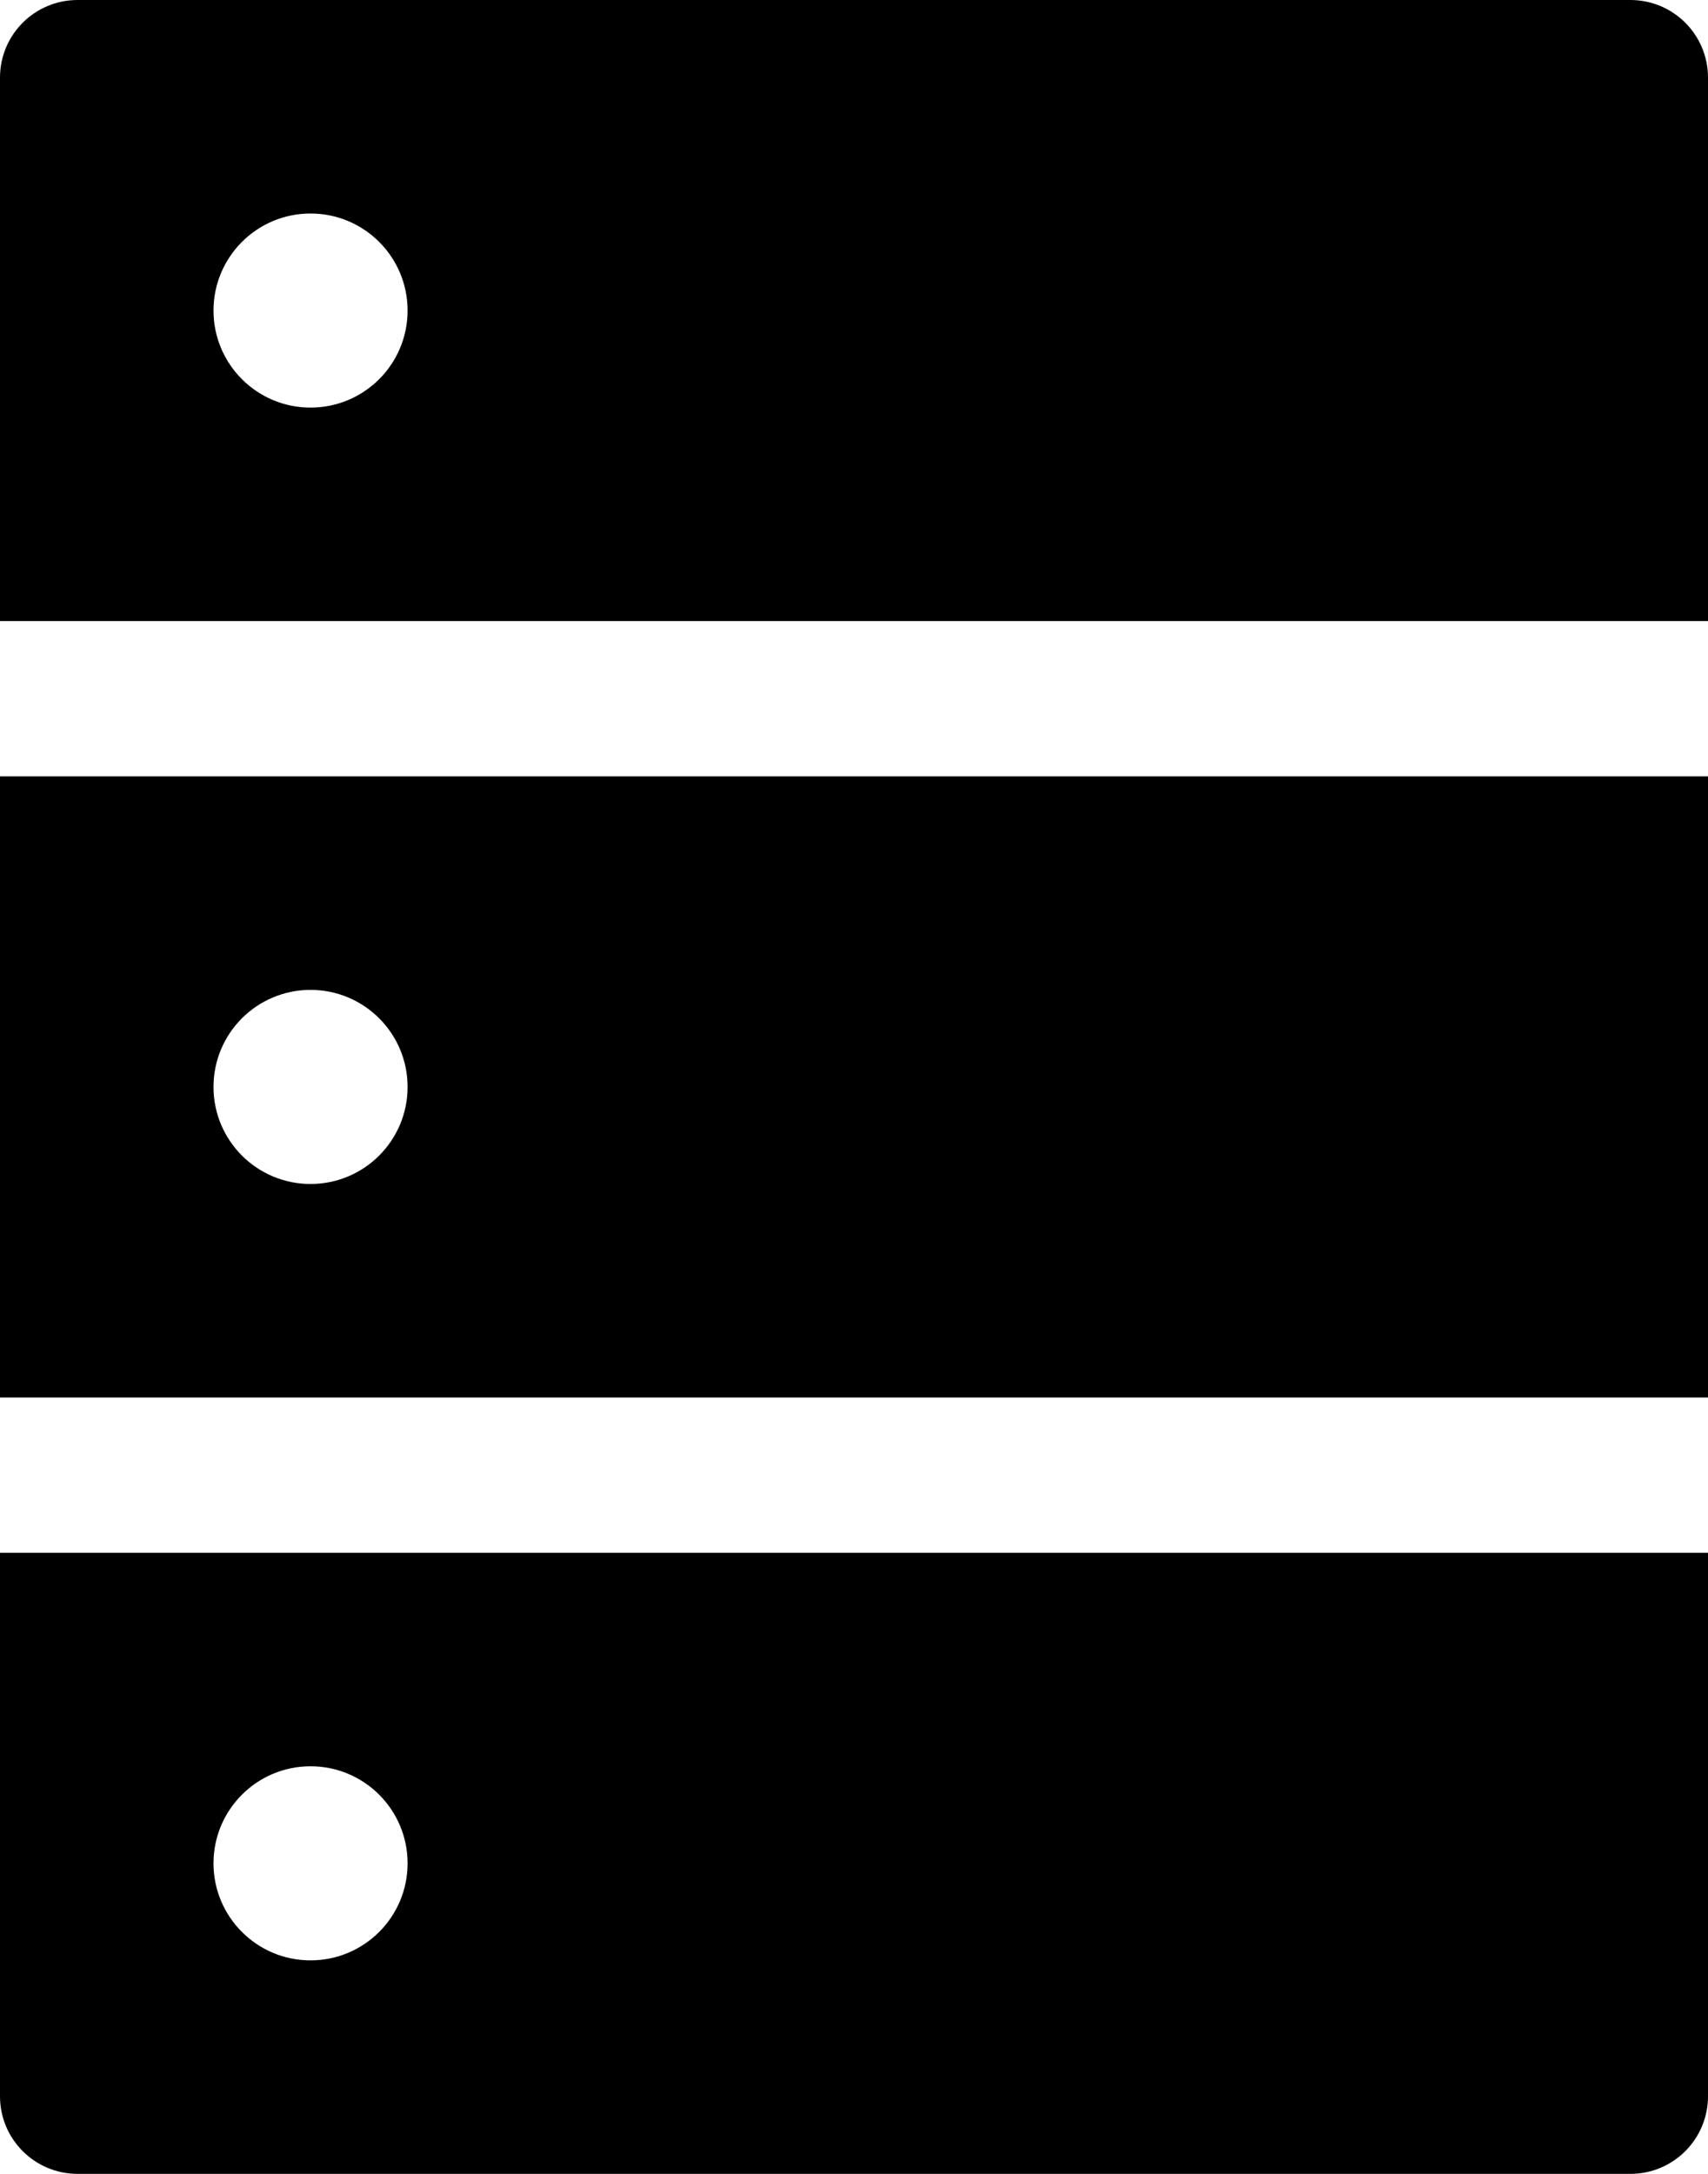 ﻿<?xml version="1.0" encoding="utf-8"?>
<svg version="1.1" xmlns:xlink="http://www.w3.org/1999/xlink" width="44px" height="56px" xmlns="http://www.w3.org/2000/svg">
  <defs>
    <pattern id="BGPattern" patternUnits="userSpaceOnUse" alignment="0 0" imageRepeat="None" />
    <mask fill="white" id="Clip2237">
      <path d="M 44 2  C 44 0.894  43.106 0  42 0  L 2 0  C 0.894 0  0 0.894  0 2  L 0 16  L 44 16  L 44 2  Z M 10.5 8  C 10.5 9.381  9.381 10.5  8 10.5  C 6.619 10.5  5.5 9.381  5.5 8  C 5.5 6.619  6.619 5.5  8 5.5  C 9.381 5.5  10.5 6.619  10.5 8  Z M 0 40  L 0 54  C 0 55.106  0.894 56  2 56  L 42 56  C 43.106 56  44 55.106  44 54  L 44 40  L 0 40  Z M 5.5 48  C 5.5 46.619  6.619 45.5  8 45.5  C 9.381 45.5  10.5 46.619  10.5 48  C 10.5 49.381  9.381 50.5  8 50.5  C 6.619 50.5  5.5 49.381  5.5 48  Z M 0 20  L 0 36  L 44 36  L 44 20  L 0 20  Z M 5.5 28  C 5.5 26.619  6.619 25.5  8 25.5  C 9.381 25.5  10.5 26.619  10.5 28  C 10.5 29.381  9.381 30.5  8 30.5  C 6.619 30.5  5.5 29.381  5.5 28  Z " fill-rule="evenodd" />
    </mask>
  </defs>
  <g>
    <path d="M 44 2  C 44 0.894  43.106 0  42 0  L 2 0  C 0.894 0  0 0.894  0 2  L 0 16  L 44 16  L 44 2  Z M 10.5 8  C 10.5 9.381  9.381 10.5  8 10.5  C 6.619 10.5  5.5 9.381  5.5 8  C 5.5 6.619  6.619 5.5  8 5.5  C 9.381 5.5  10.5 6.619  10.5 8  Z M 0 40  L 0 54  C 0 55.106  0.894 56  2 56  L 42 56  C 43.106 56  44 55.106  44 54  L 44 40  L 0 40  Z M 5.5 48  C 5.5 46.619  6.619 45.5  8 45.5  C 9.381 45.5  10.5 46.619  10.5 48  C 10.5 49.381  9.381 50.5  8 50.5  C 6.619 50.5  5.5 49.381  5.5 48  Z M 0 20  L 0 36  L 44 36  L 44 20  L 0 20  Z M 5.5 28  C 5.5 26.619  6.619 25.5  8 25.5  C 9.381 25.5  10.5 26.619  10.5 28  C 10.5 29.381  9.381 30.5  8 30.5  C 6.619 30.5  5.5 29.381  5.5 28  Z " fill-rule="nonzero" fill="rgba(0, 0, 0, 1)" stroke="none" class="fill" />
    <path d="M 44 2  C 44 0.894  43.106 0  42 0  L 2 0  C 0.894 0  0 0.894  0 2  L 0 16  L 44 16  L 44 2  Z " stroke-width="0" stroke-dasharray="0" stroke="rgba(255, 255, 255, 0)" fill="none" class="stroke" mask="url(#Clip2237)" />
    <path d="M 10.5 8  C 10.5 9.381  9.381 10.5  8 10.5  C 6.619 10.5  5.5 9.381  5.5 8  C 5.5 6.619  6.619 5.5  8 5.5  C 9.381 5.5  10.5 6.619  10.5 8  Z " stroke-width="0" stroke-dasharray="0" stroke="rgba(255, 255, 255, 0)" fill="none" class="stroke" mask="url(#Clip2237)" />
    <path d="M 0 40  L 0 54  C 0 55.106  0.894 56  2 56  L 42 56  C 43.106 56  44 55.106  44 54  L 44 40  L 0 40  Z " stroke-width="0" stroke-dasharray="0" stroke="rgba(255, 255, 255, 0)" fill="none" class="stroke" mask="url(#Clip2237)" />
    <path d="M 5.5 48  C 5.5 46.619  6.619 45.5  8 45.5  C 9.381 45.5  10.5 46.619  10.5 48  C 10.5 49.381  9.381 50.5  8 50.5  C 6.619 50.5  5.5 49.381  5.5 48  Z " stroke-width="0" stroke-dasharray="0" stroke="rgba(255, 255, 255, 0)" fill="none" class="stroke" mask="url(#Clip2237)" />
    <path d="M 0 20  L 0 36  L 44 36  L 44 20  L 0 20  Z " stroke-width="0" stroke-dasharray="0" stroke="rgba(255, 255, 255, 0)" fill="none" class="stroke" mask="url(#Clip2237)" />
    <path d="M 5.5 28  C 5.5 26.619  6.619 25.5  8 25.5  C 9.381 25.5  10.5 26.619  10.5 28  C 10.5 29.381  9.381 30.5  8 30.5  C 6.619 30.5  5.5 29.381  5.5 28  Z " stroke-width="0" stroke-dasharray="0" stroke="rgba(255, 255, 255, 0)" fill="none" class="stroke" mask="url(#Clip2237)" />
  </g>
</svg>